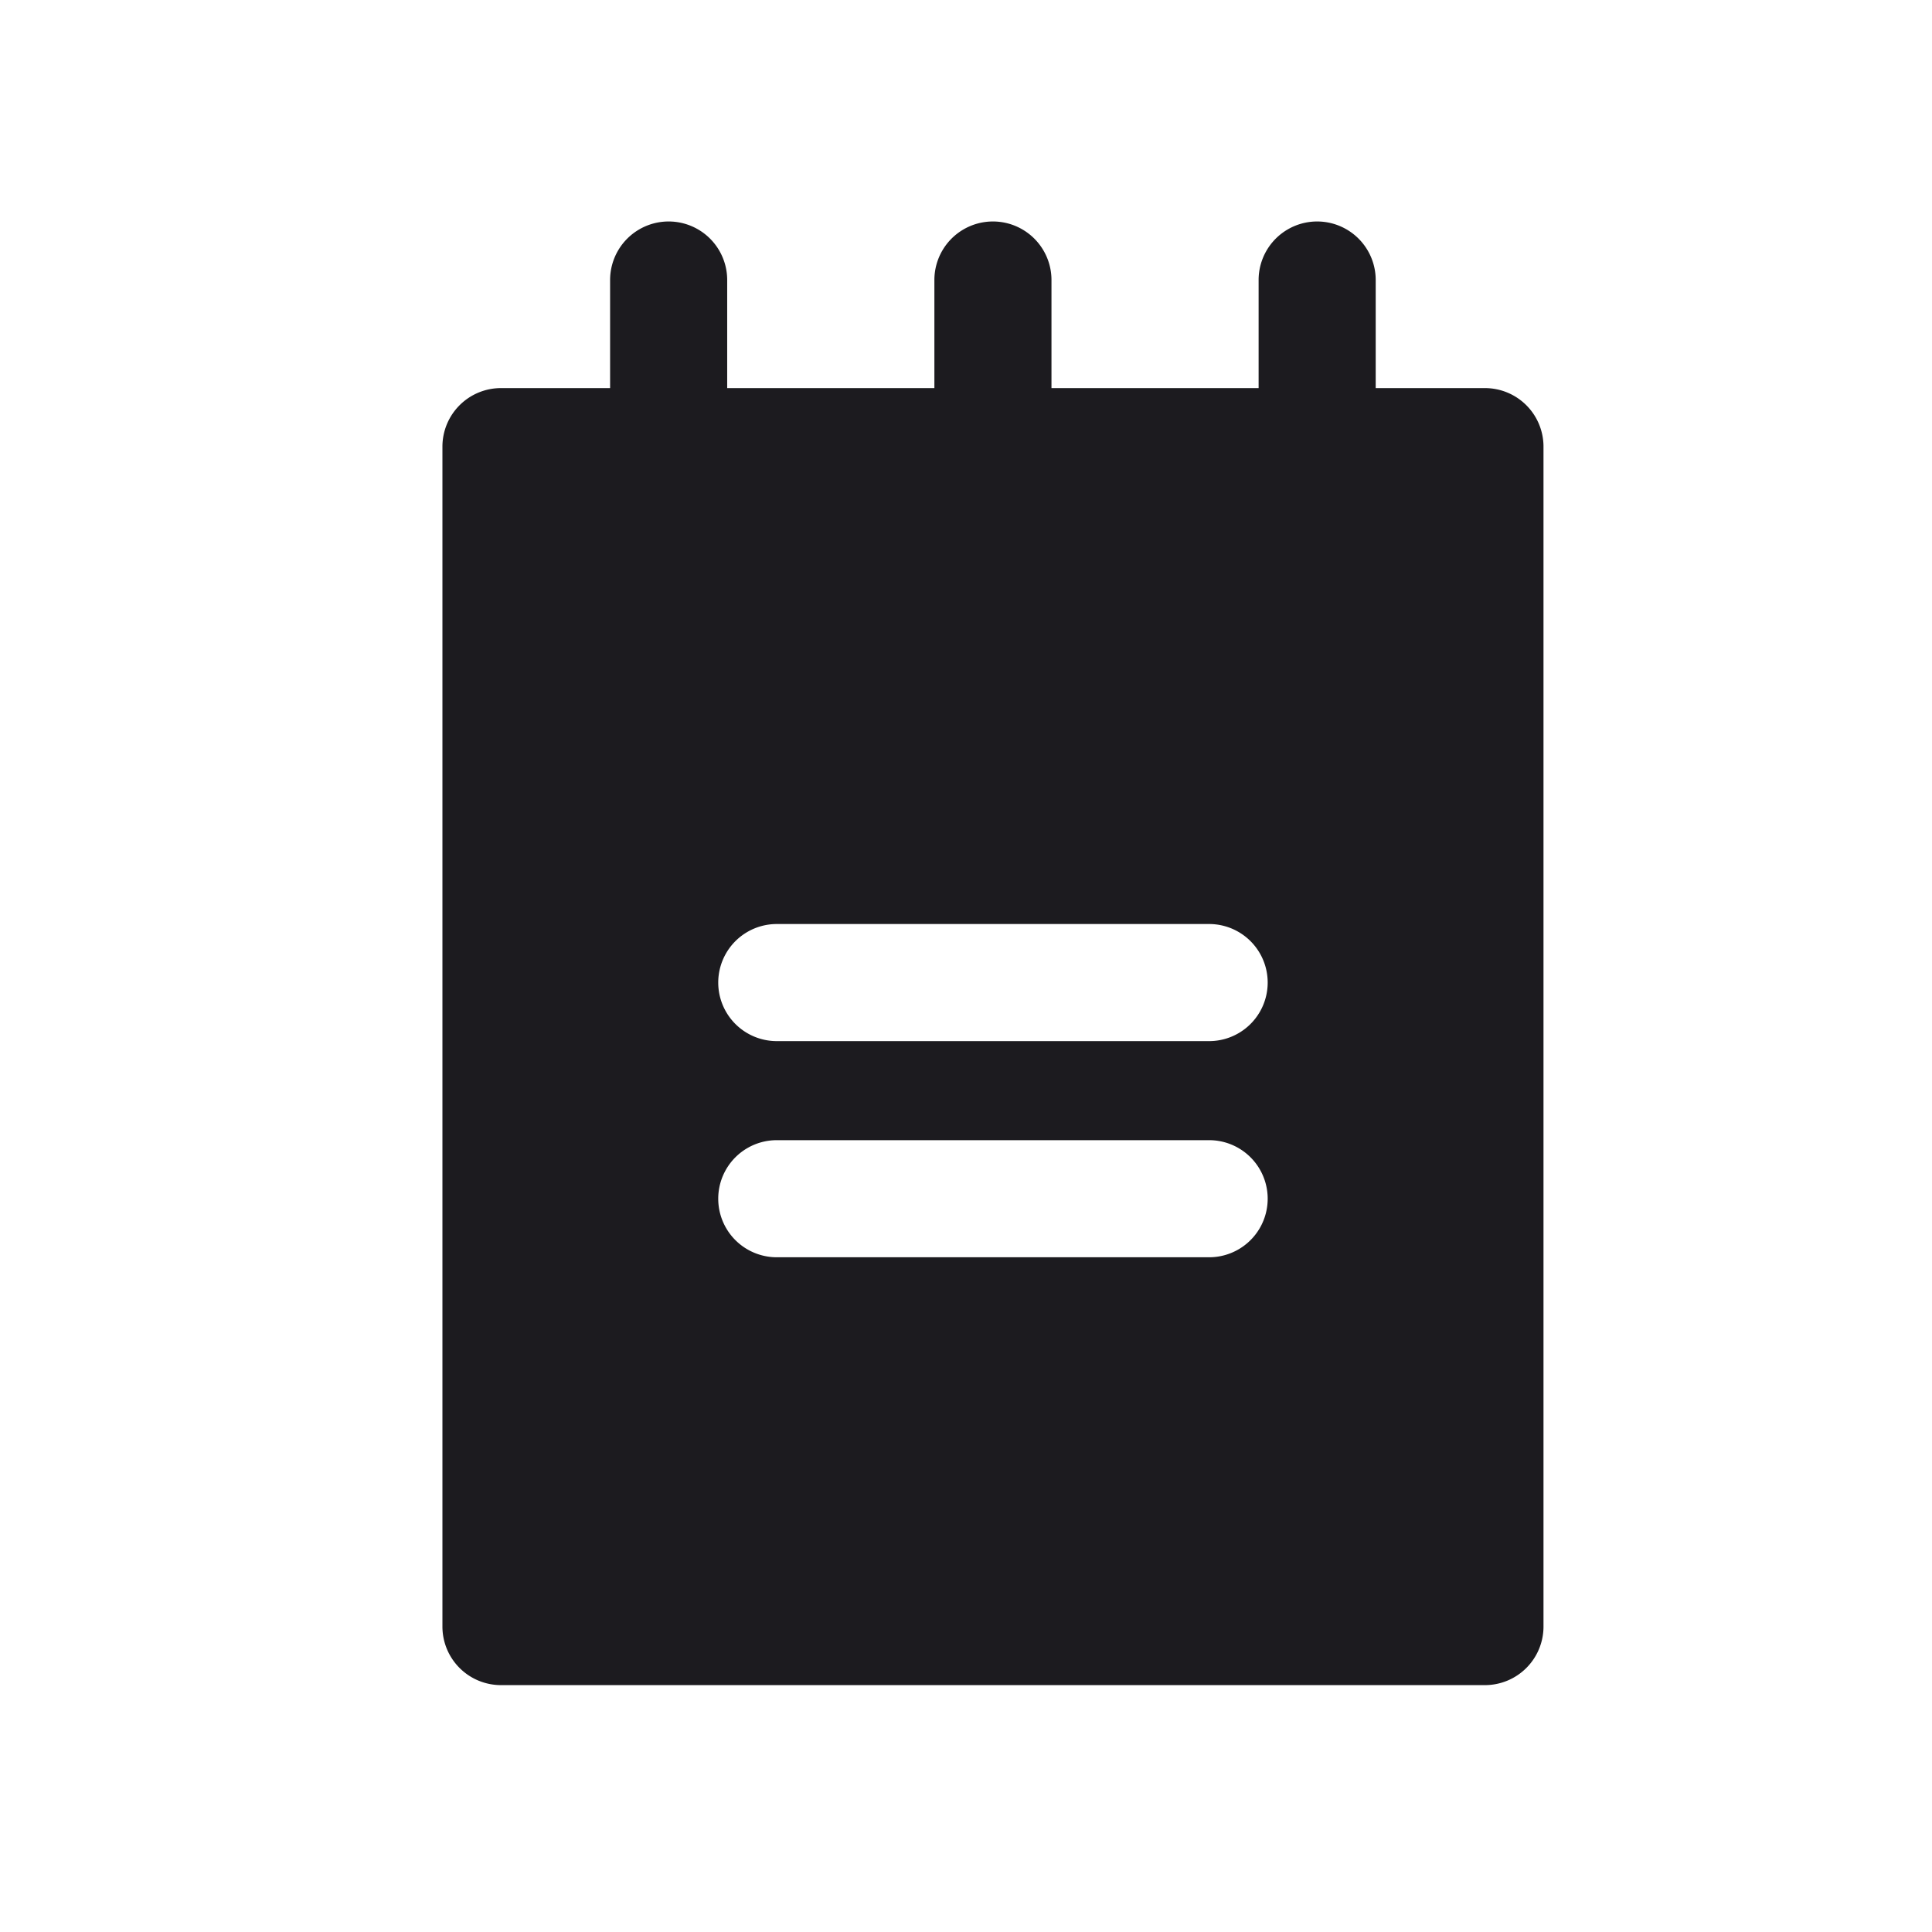 <svg width="33" height="33" fill="none" xmlns="http://www.w3.org/2000/svg"><path fill-rule="evenodd" clip-rule="evenodd" d="M12.421 4.783a1 1 0 1 0-2 0v1.846H8.557a1 1 0 0 0-1 1v20.154a1 1 0 0 0 1 1h16.807a1 1 0 0 0 1-1V7.629a1 1 0 0 0-1-1h-1.866V4.783a1 1 0 1 0-2 0v1.846H17.96V4.783a1 1 0 0 0-2 0v1.846h-3.539V4.783Zm.847 11a1 1 0 1 0 0 2h7.385a1 1 0 1 0 0-2h-7.385Zm0 3.692a1 1 0 1 0 0 2h7.385a1 1 0 1 0 0-2h-7.385Z" fill="#1C1B1F"/></svg>
